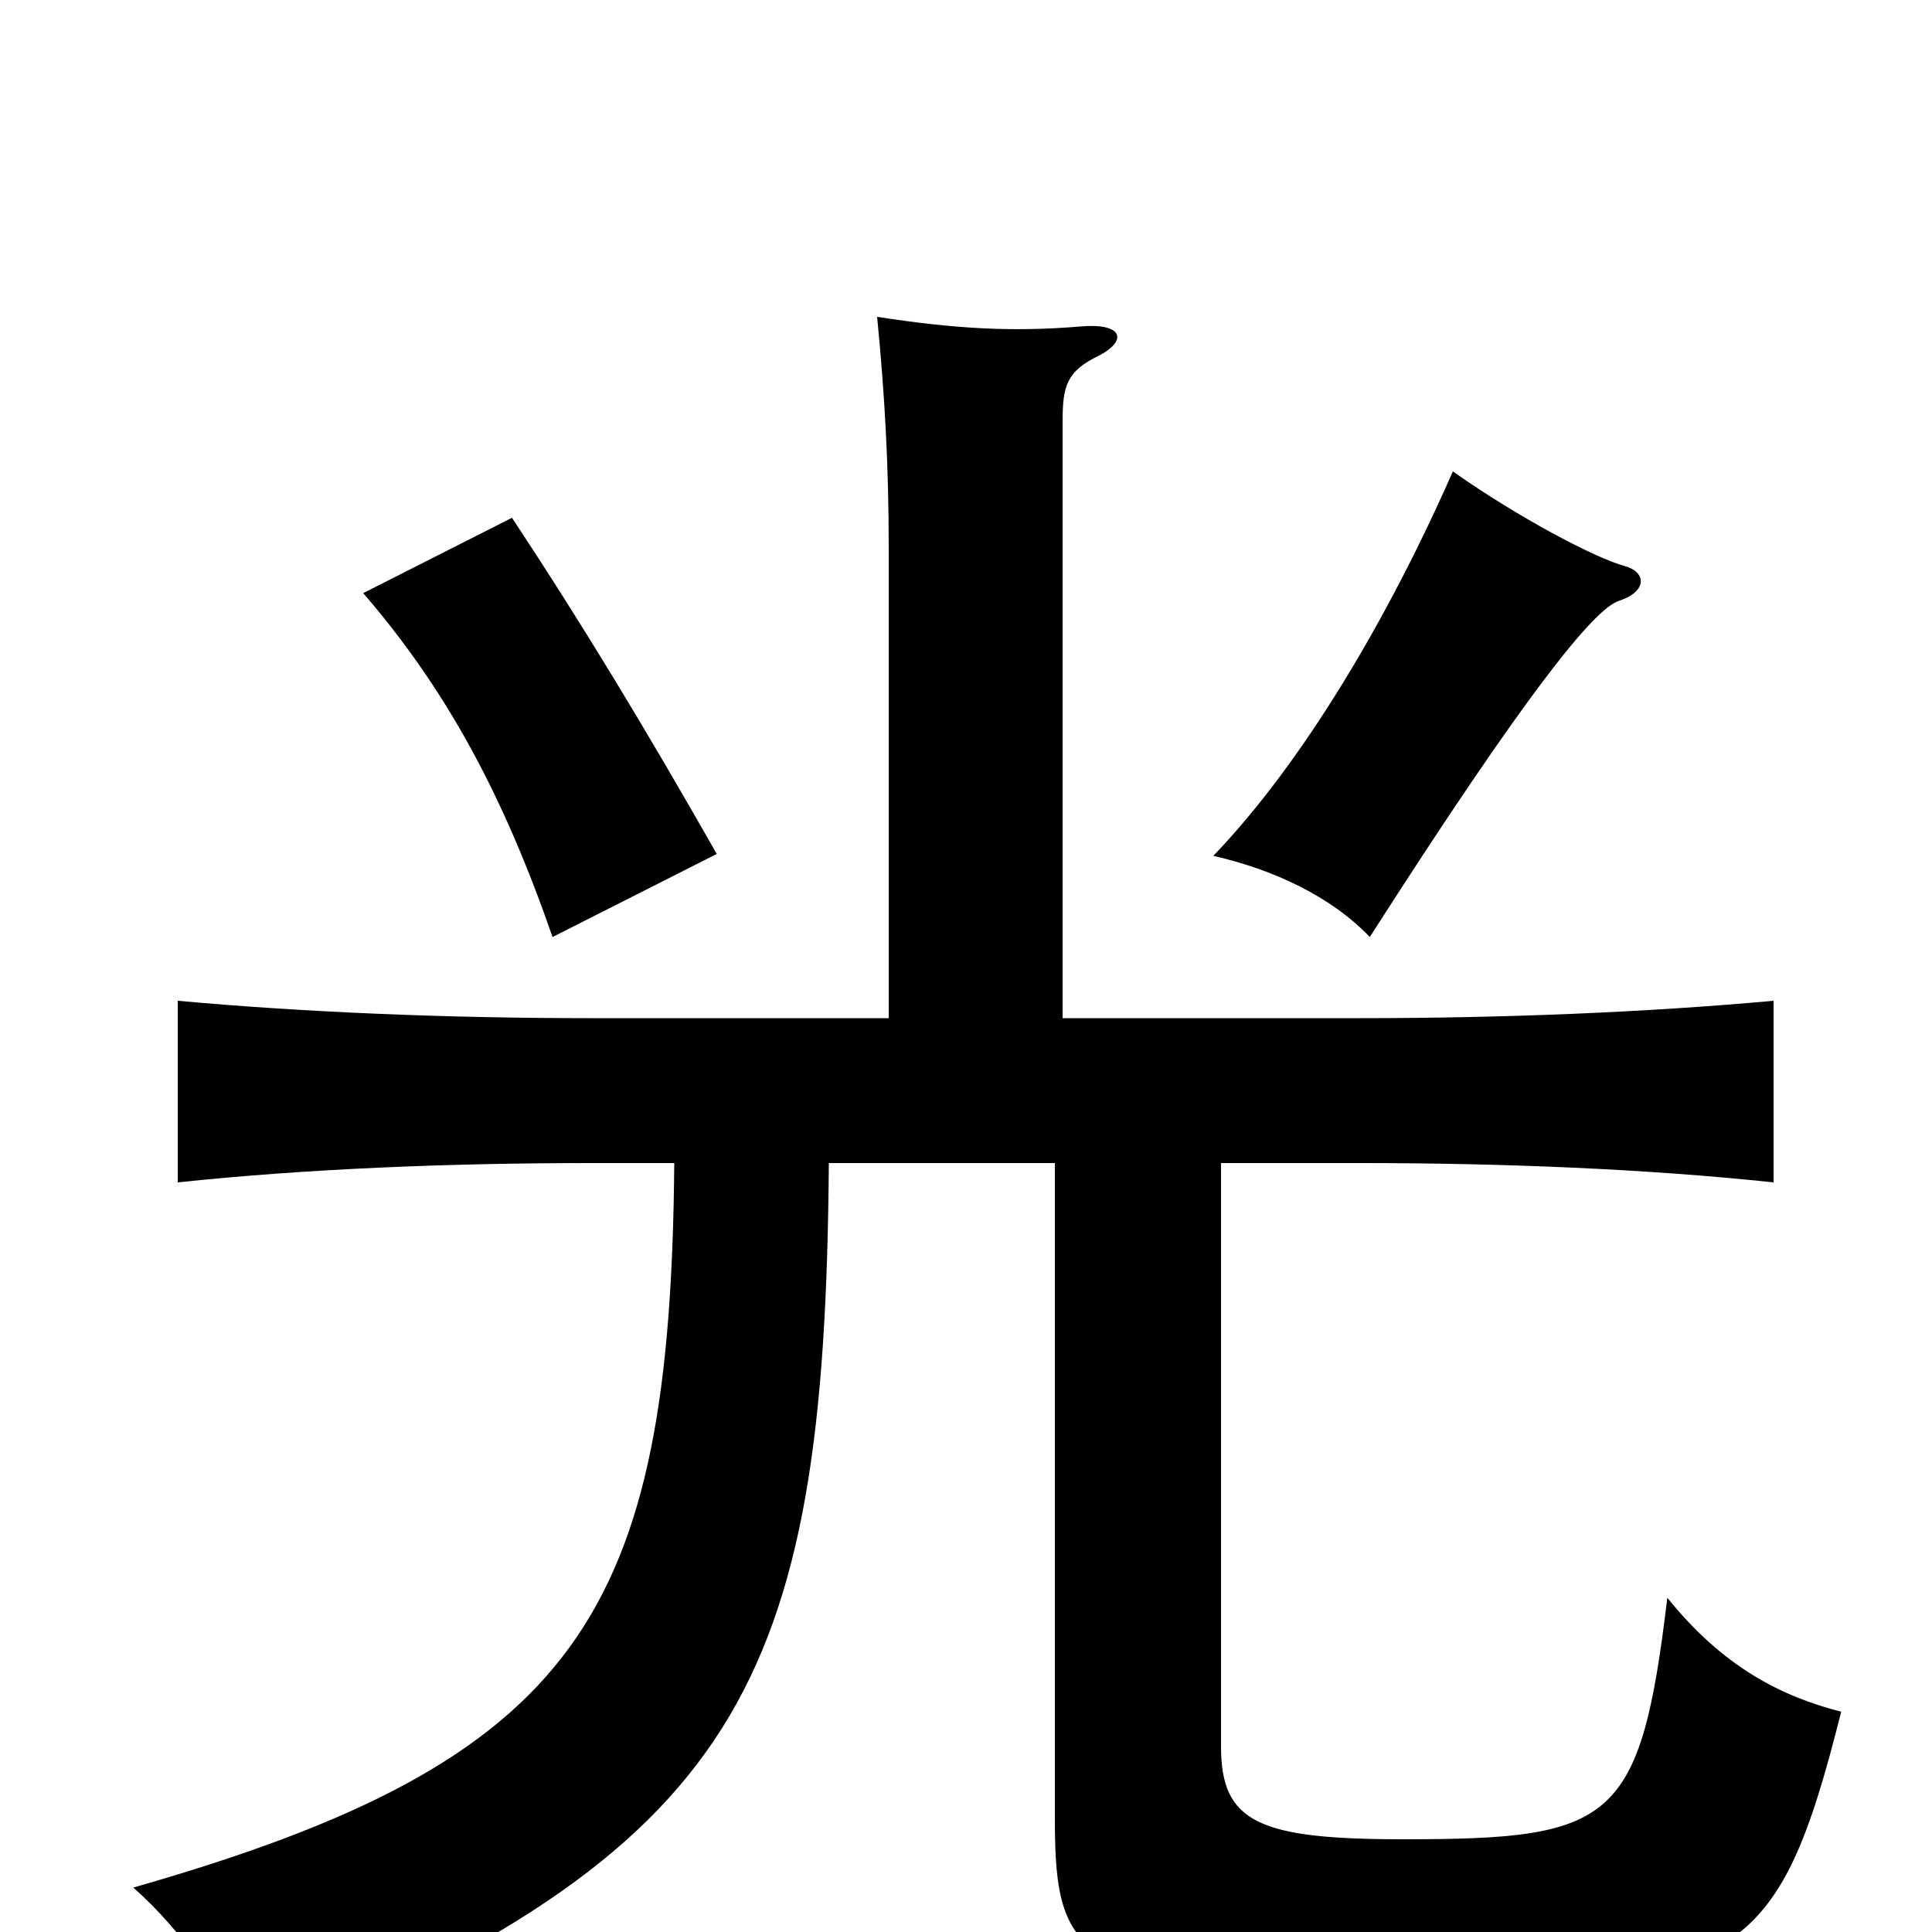 <svg xmlns="http://www.w3.org/2000/svg" viewBox="0 -1000 1000 1000">
	<path fill="#000000" d="M460 -473H306C232 -473 158 -476 92 -482V-388C158 -395 232 -398 306 -398H349C347 -164 300 -89 69 -23C94 -1 117 32 130 62C383 -43 427 -126 429 -398H546V-58C546 18 560 28 723 28C900 28 920 17 953 -114C922 -122 892 -137 863 -173C849 -56 835 -48 726 -48C651 -48 632 -57 632 -96V-398H704C778 -398 852 -395 918 -388V-482C852 -476 778 -473 704 -473H550V-782C550 -800 552 -808 569 -816C584 -824 581 -833 559 -831C523 -828 493 -830 454 -836C458 -795 460 -759 460 -716ZM371 -558C334 -623 302 -676 265 -732L188 -693C232 -642 261 -587 286 -515ZM841 -707C826 -711 786 -732 752 -756C719 -681 675 -606 628 -557C659 -550 689 -536 709 -515C789 -640 825 -685 838 -689C853 -694 852 -704 841 -707Z"/>
</svg>